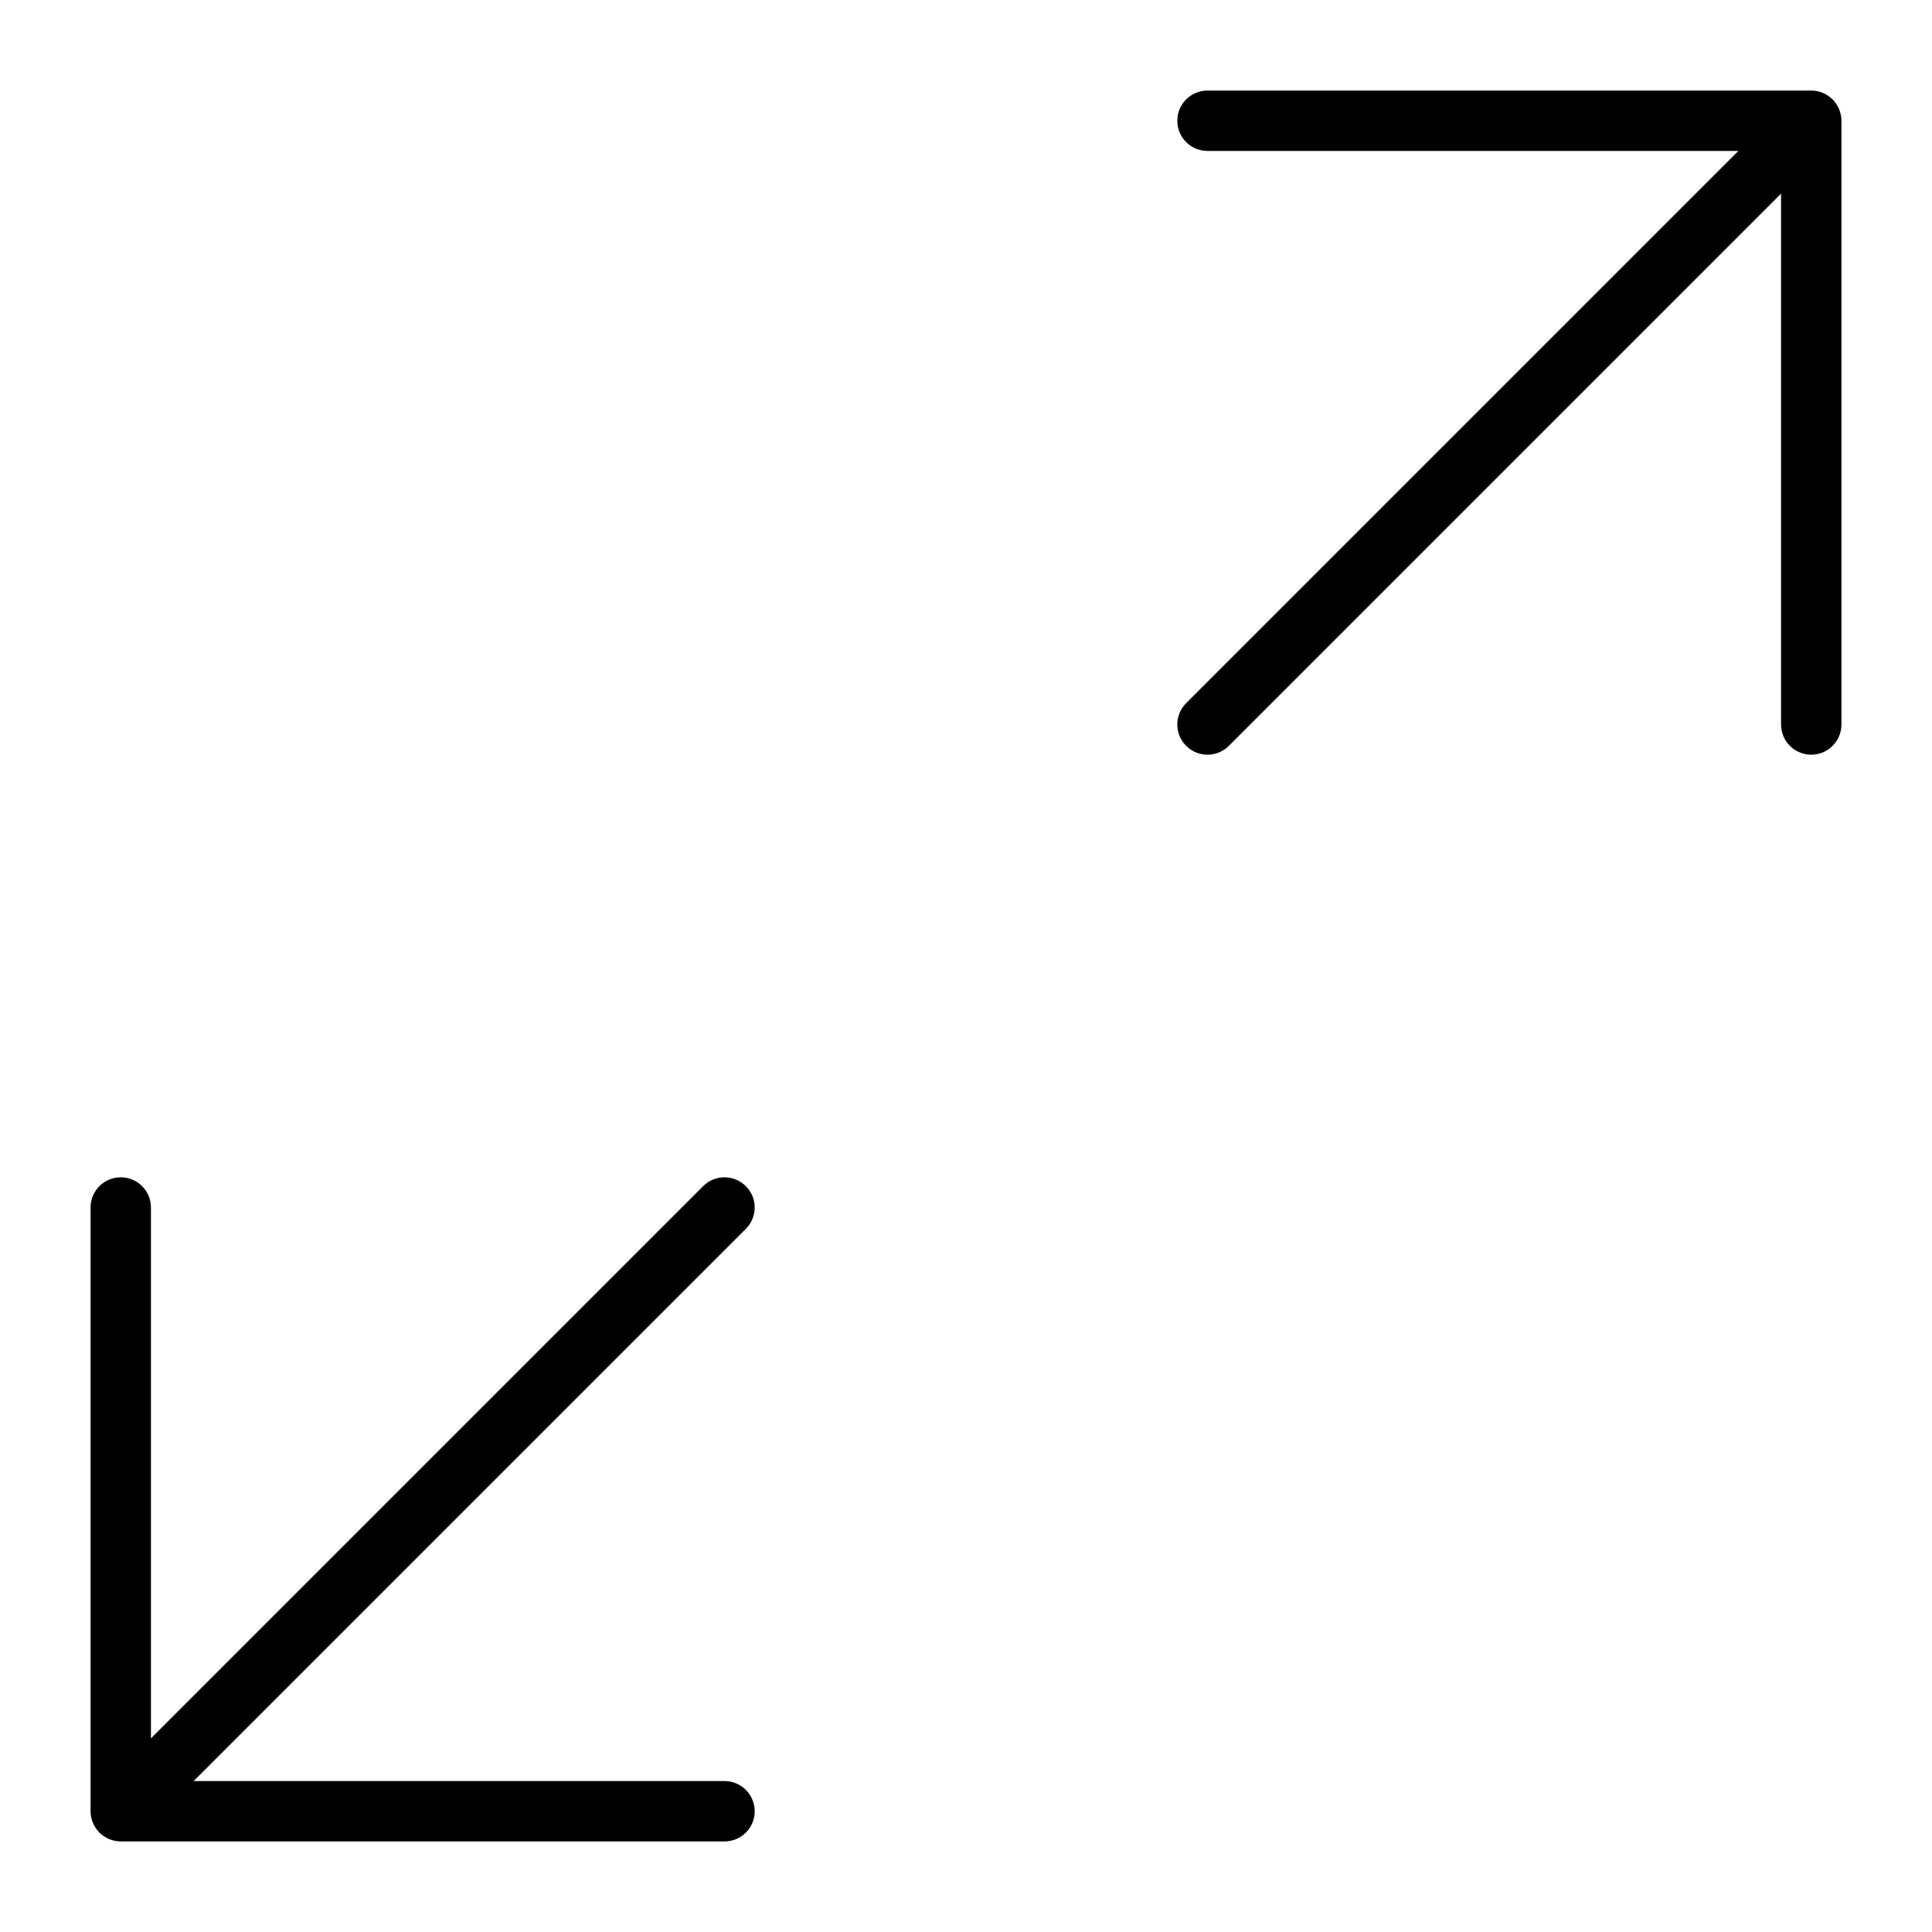 <?xml version="1.0" encoding="utf-8"?>
<!-- Generator: Adobe Illustrator 19.2.1, SVG Export Plug-In . SVG Version: 6.00 Build 0)  -->
<!DOCTYPE svg PUBLIC "-//W3C//DTD SVG 1.1//EN" "http://www.w3.org/Graphics/SVG/1.1/DTD/svg11.dtd">
<svg version="1.1" id="Layer_1" xmlns="http://www.w3.org/2000/svg" xmlns:xlink="http://www.w3.org/1999/xlink" x="0px" y="0px"
	 width="64px" height="64px" viewBox="0 0 64 64" enable-background="new 0 0 64 64" xml:space="preserve">
<path d="M60,25c0.552,0,1-0.447,1-1V4c0-0.13-0.027-0.26-0.077-0.382c-0.101-0.245-0.296-0.44-0.541-0.541C60.26,3.026,60.13,3,60,3
	H40c-0.552,0-1,0.447-1,1s0.448,1,1,1h17.586L39.293,23.293c-0.391,0.391-0.391,1.023,0,1.414C39.488,24.902,39.744,25,40,25
	s0.512-0.098,0.707-0.293L59,6.414V24C59,24.553,59.448,25,60,25z"/>
<path d="M3,60c0,0.13,0.027,0.26,0.077,0.382c0.101,0.245,0.296,0.44,0.541,0.541C3.74,60.973,3.87,61,4,61h20c0.552,0,1-0.447,1-1
	s-0.448-1-1-1H6.414l18.293-18.293c0.391-0.391,0.391-1.023,0-1.414s-1.023-0.391-1.414,0L5,57.586V40c0-0.553-0.448-1-1-1
	s-1,0.447-1,1V60z"/>
</svg>
